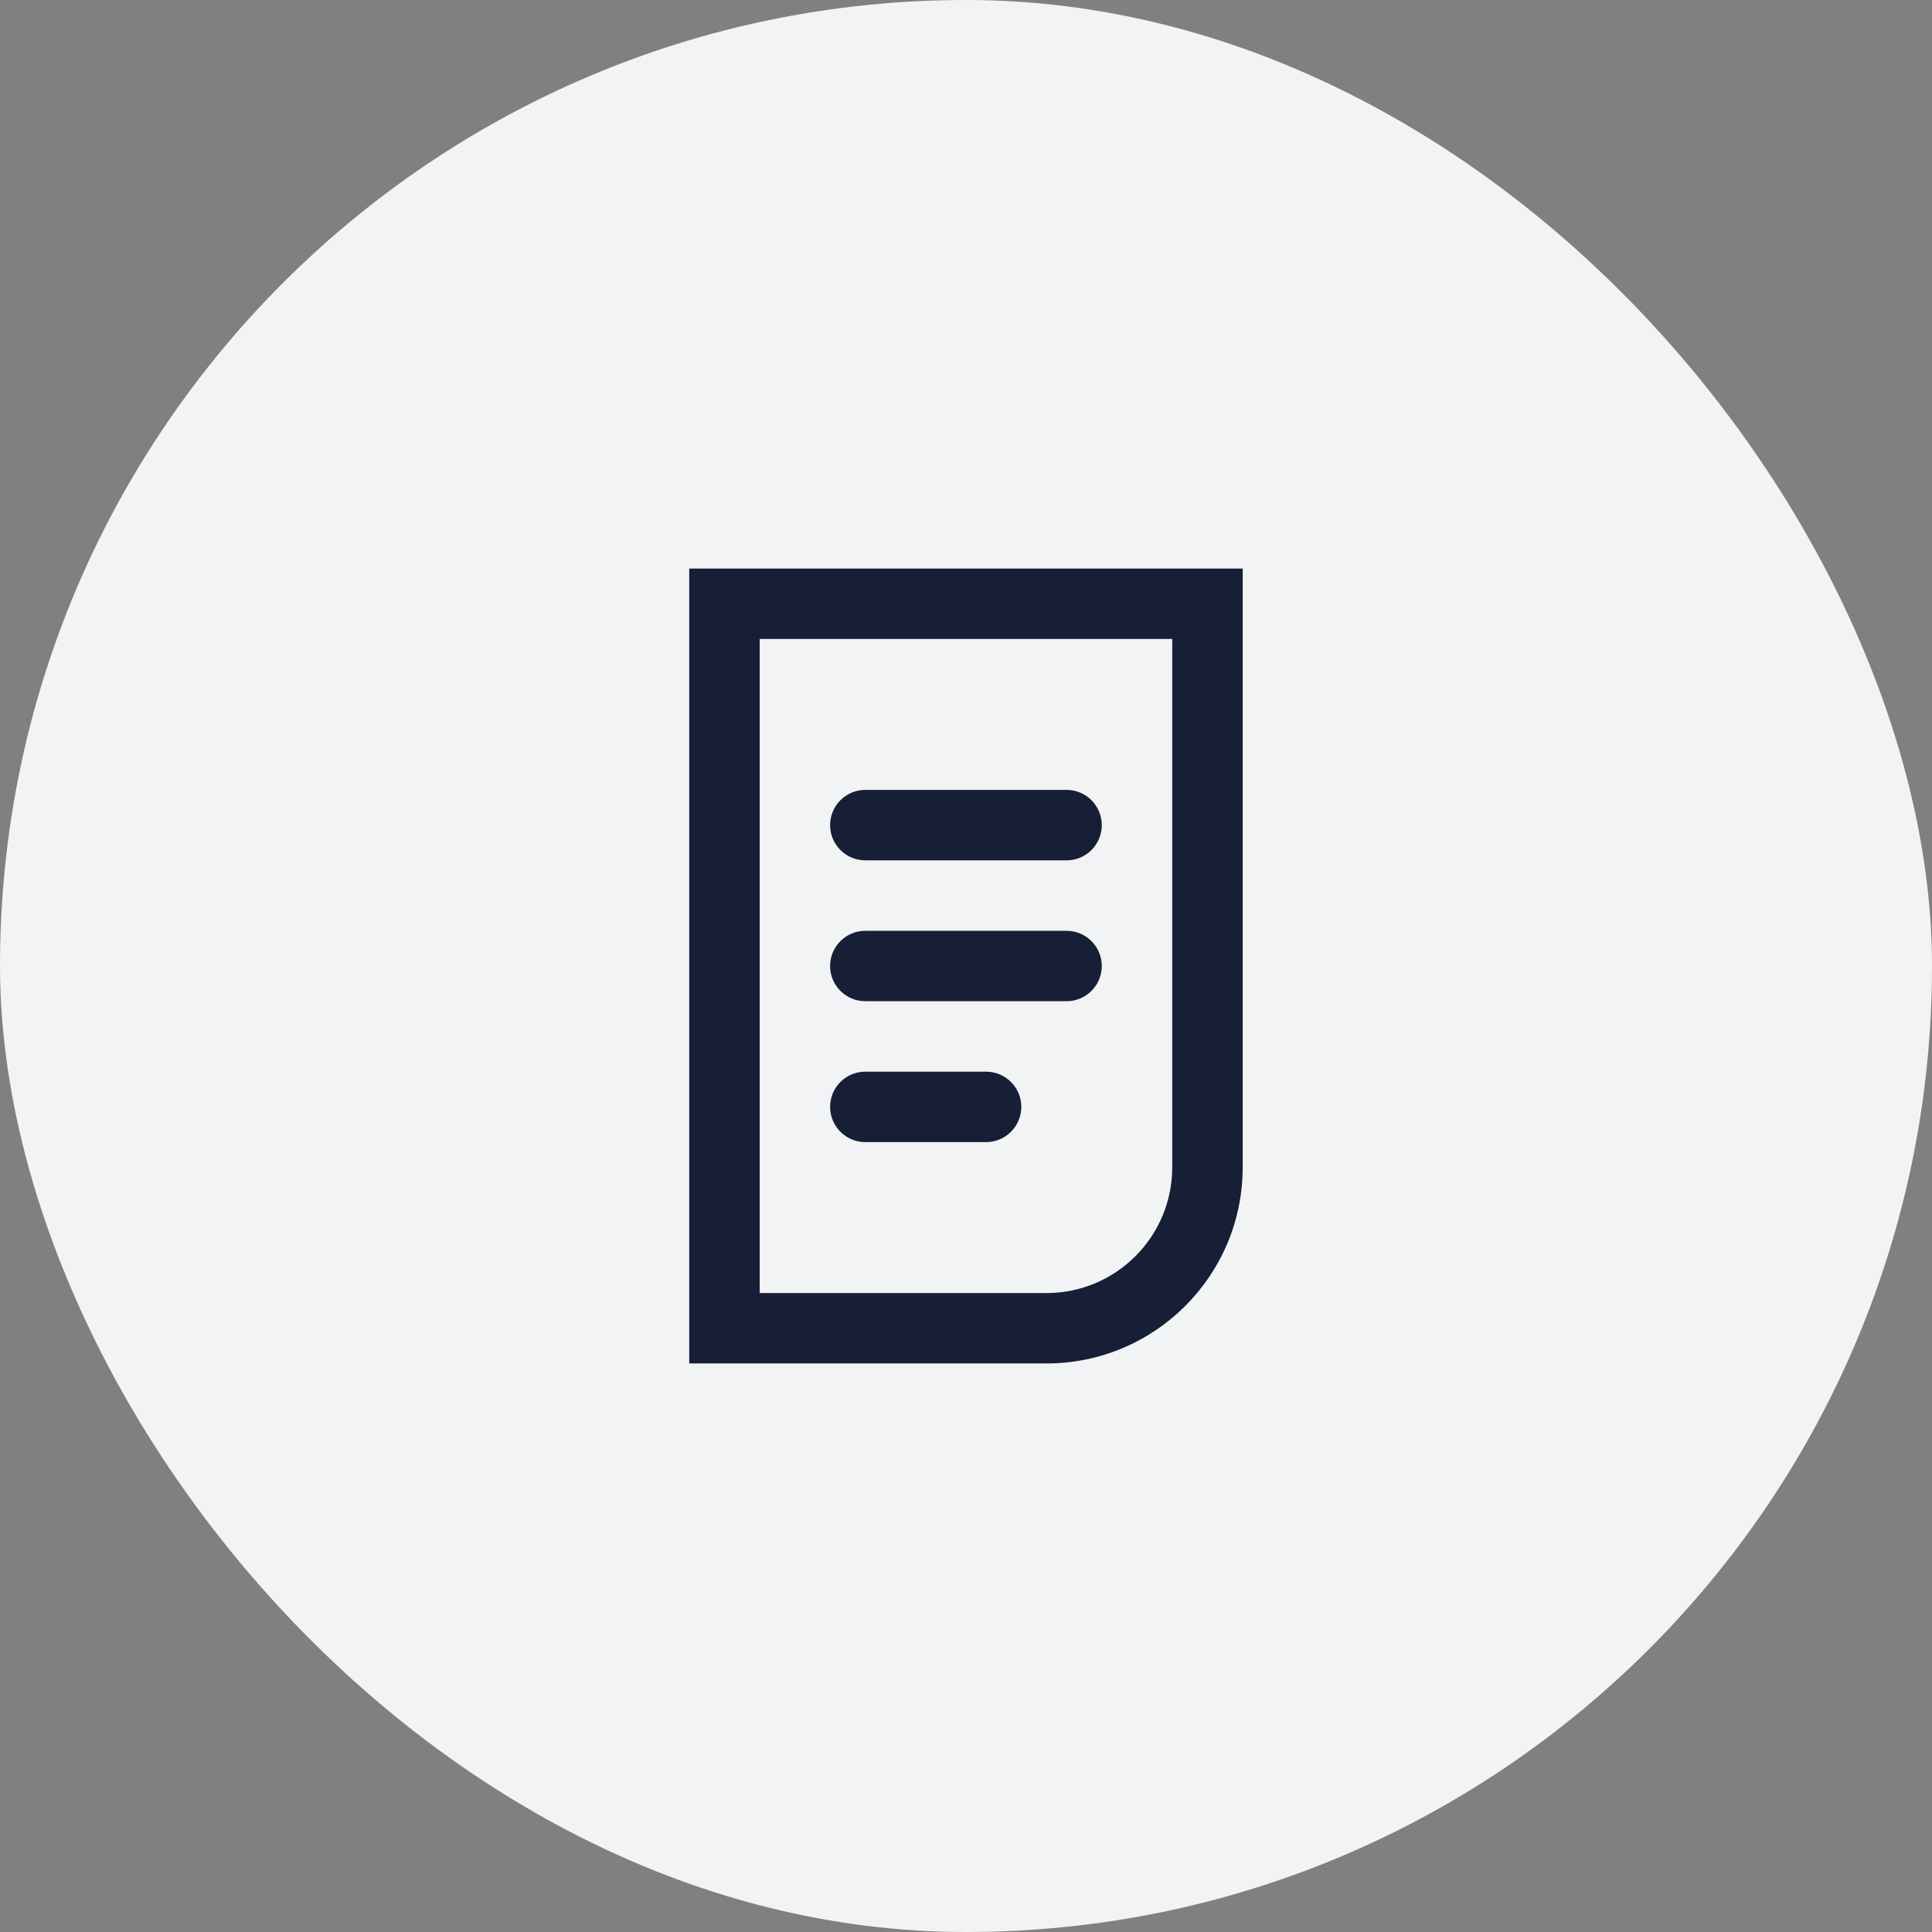 <svg width="32" height="32" viewBox="0 0 32 32" fill="none" xmlns="http://www.w3.org/2000/svg">
<rect x="0" y="0" width="32" height="32" fill="#808080" stroke="none"/>
<rect width="32" height="32" rx="16" fill="#F2F3F5"/>
<path fill-rule="evenodd" clip-rule="evenodd" d="M11.416 22.583H17.333C19.128 22.583 20.583 21.128 20.583 19.333V9.417H11.416V22.583ZM12.583 21.417V10.583H19.416V19.333C19.416 20.484 18.483 21.417 17.333 21.417H12.583Z" fill="#161F36"/>
<path fill-rule="evenodd" clip-rule="evenodd" d="M13.749 13.667C13.749 13.345 14.01 13.083 14.332 13.083L17.666 13.083C17.988 13.083 18.249 13.345 18.249 13.667C18.249 13.989 17.988 14.25 17.666 14.25L14.332 14.25C14.01 14.25 13.749 13.989 13.749 13.667Z" fill="#161F36"/>
<path fill-rule="evenodd" clip-rule="evenodd" d="M13.749 16C13.749 15.678 14.01 15.417 14.332 15.417H17.666C17.988 15.417 18.249 15.678 18.249 16C18.249 16.322 17.988 16.583 17.666 16.583H14.332C14.01 16.583 13.749 16.322 13.749 16Z" fill="#161F36"/>
<path fill-rule="evenodd" clip-rule="evenodd" d="M13.749 18.333C13.749 18.011 14.01 17.75 14.332 17.75H16.332C16.654 17.75 16.916 18.011 16.916 18.333C16.916 18.655 16.654 18.917 16.332 18.917H14.332C14.01 18.917 13.749 18.655 13.749 18.333Z" fill="#161F36"/>
</svg>
